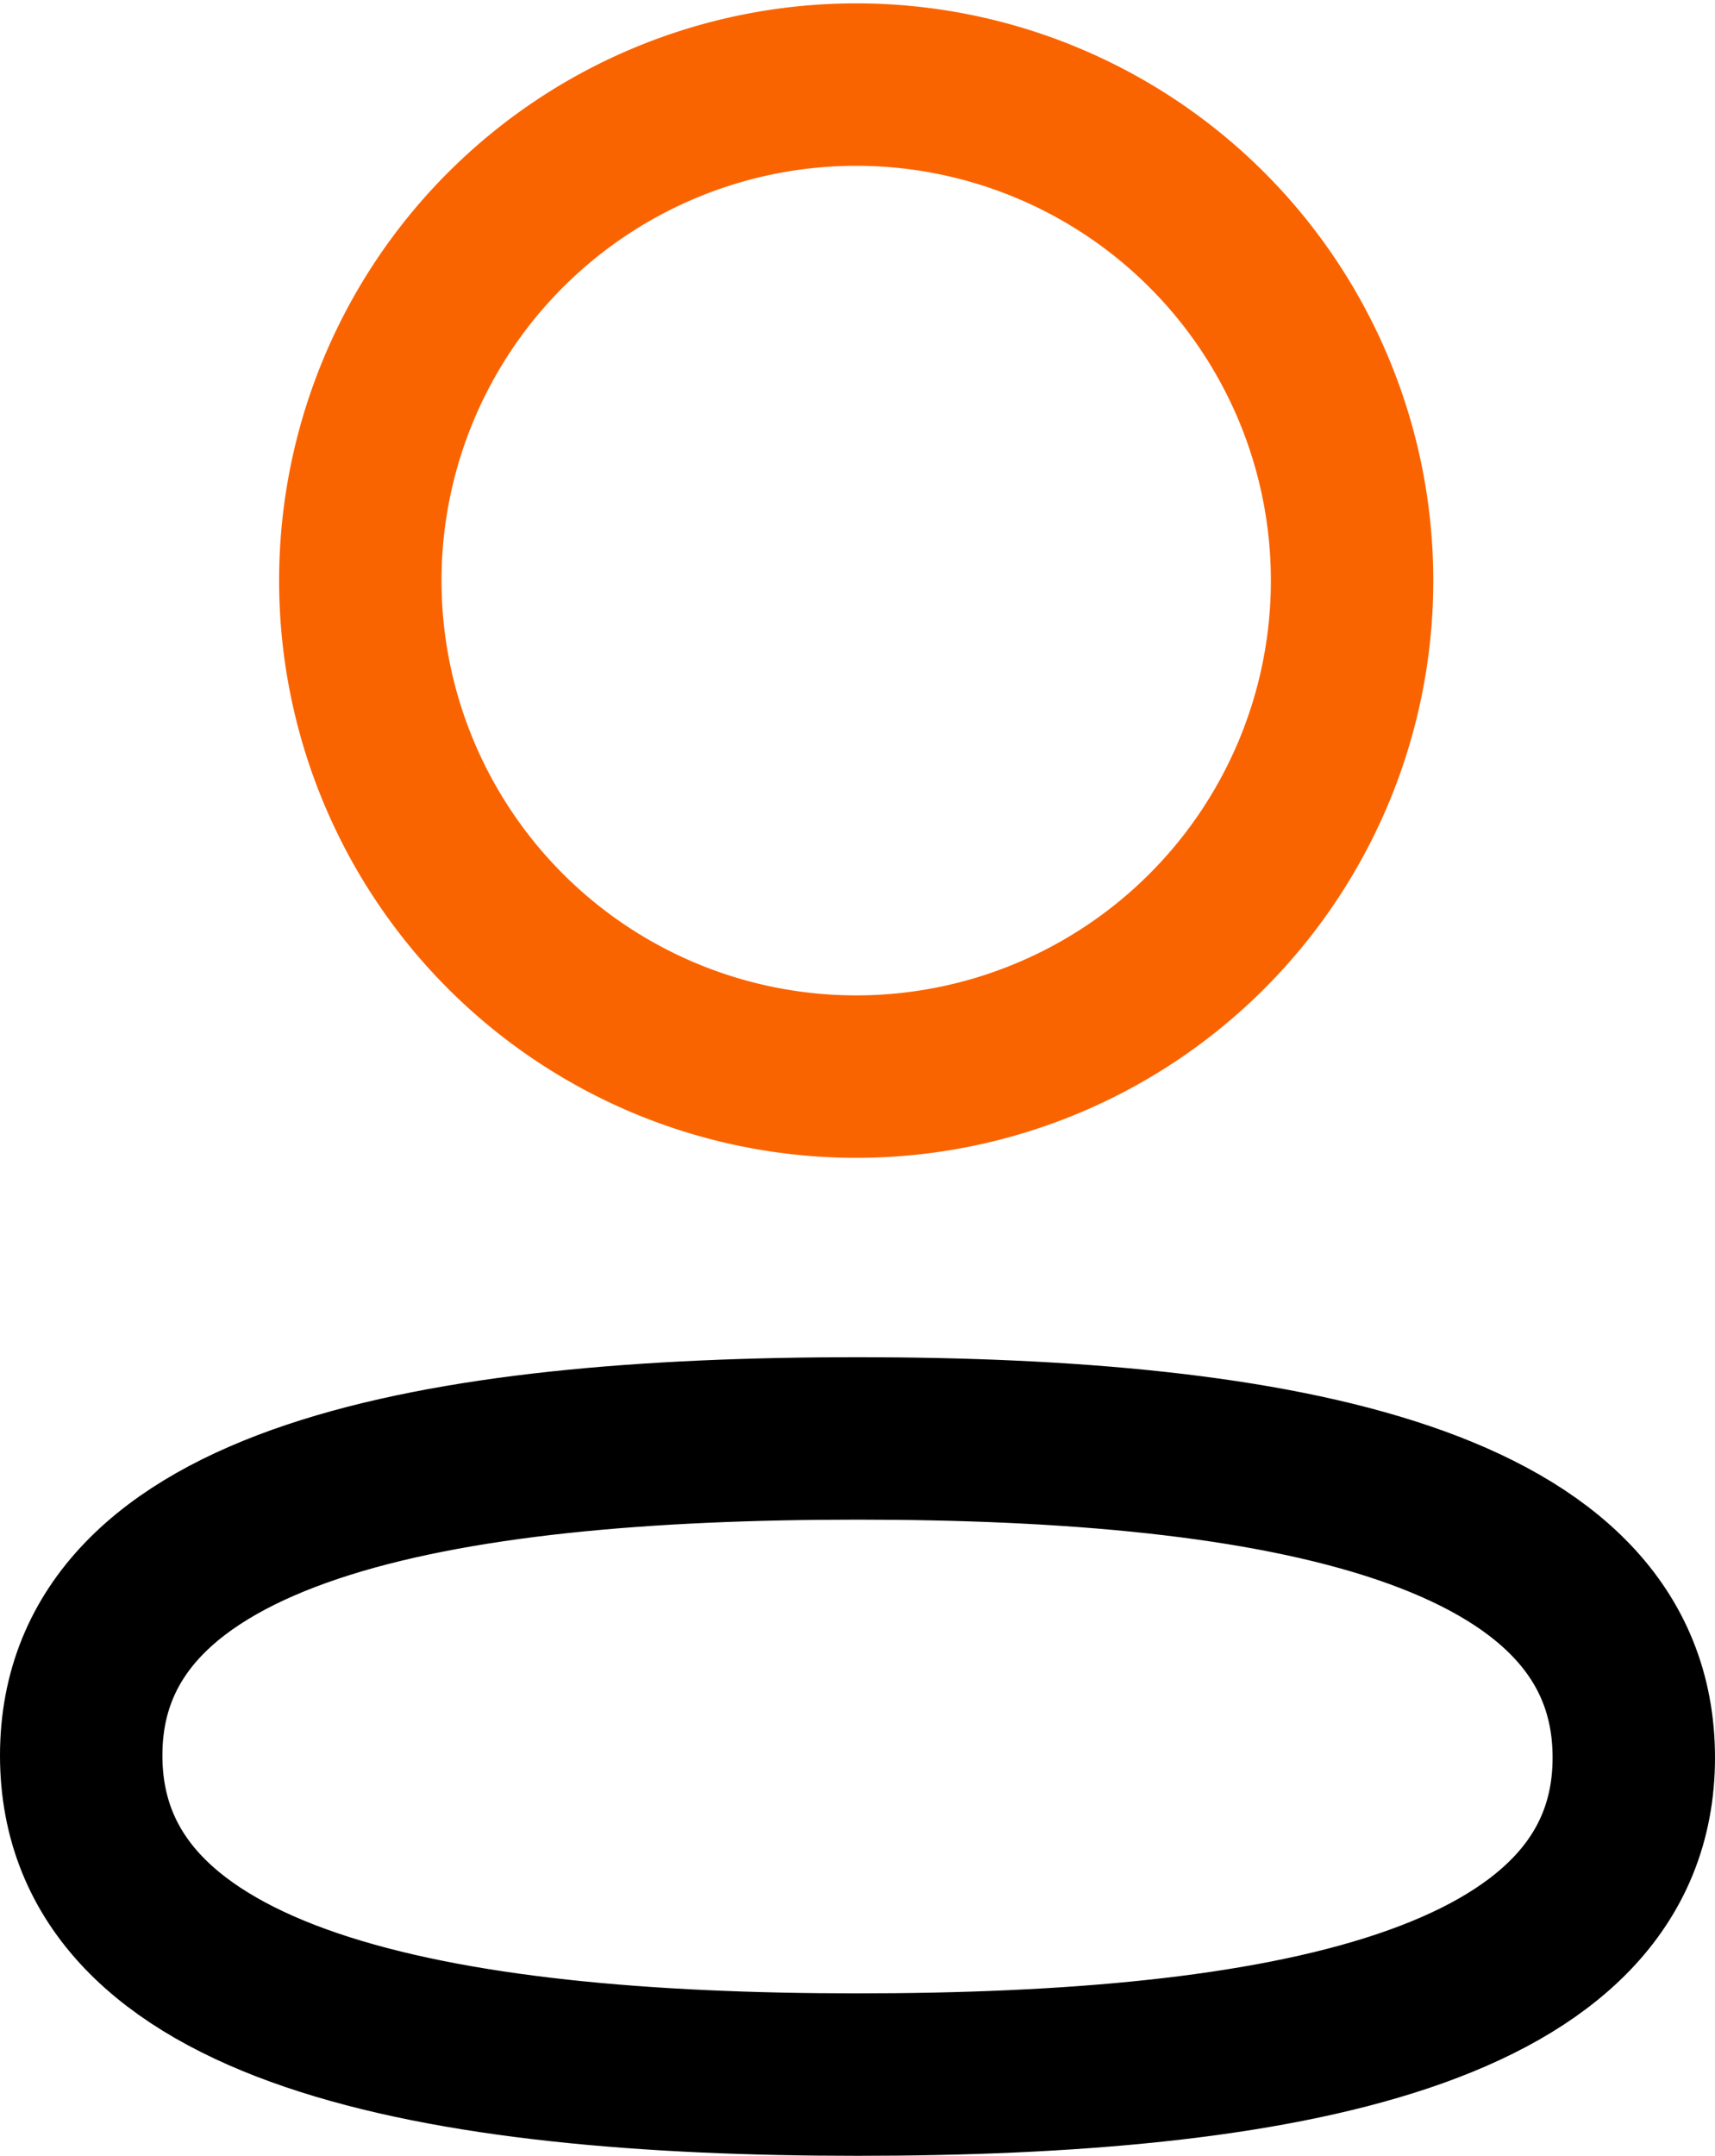<svg xmlns="http://www.w3.org/2000/svg" width="15.84" height="19.906" viewBox="0 0 15.84 19.906">
  <g id="Iconly_Two-tone_Profile" data-name="Iconly/Two-tone/Profile" transform="translate(0.75 0.75)">
    <g id="Profile" transform="translate(0 0)">
      <path id="Stroke_1" data-name="Stroke 1" d="M7.17,0C3.3,0,0,.585,0,2.927S3.282,5.874,7.17,5.874c3.868,0,7.17-.586,7.17-2.927S11.059,0,7.17,0Z" transform="translate(0 12.532)" fill="none" stroke="#000" stroke-linecap="round" stroke-linejoin="round" stroke-miterlimit="10" stroke-width="1.5"/>
      <path id="Stroke_3" data-name="Stroke 3" d="M4.6,9.191a4.58,4.58,0,1,0-.032,0Z" transform="translate(2.574 0)" fill="none" stroke="#fa6400" stroke-linecap="round" stroke-linejoin="round" stroke-miterlimit="10" stroke-width="1.5"/>
    </g>
  </g>
</svg>
